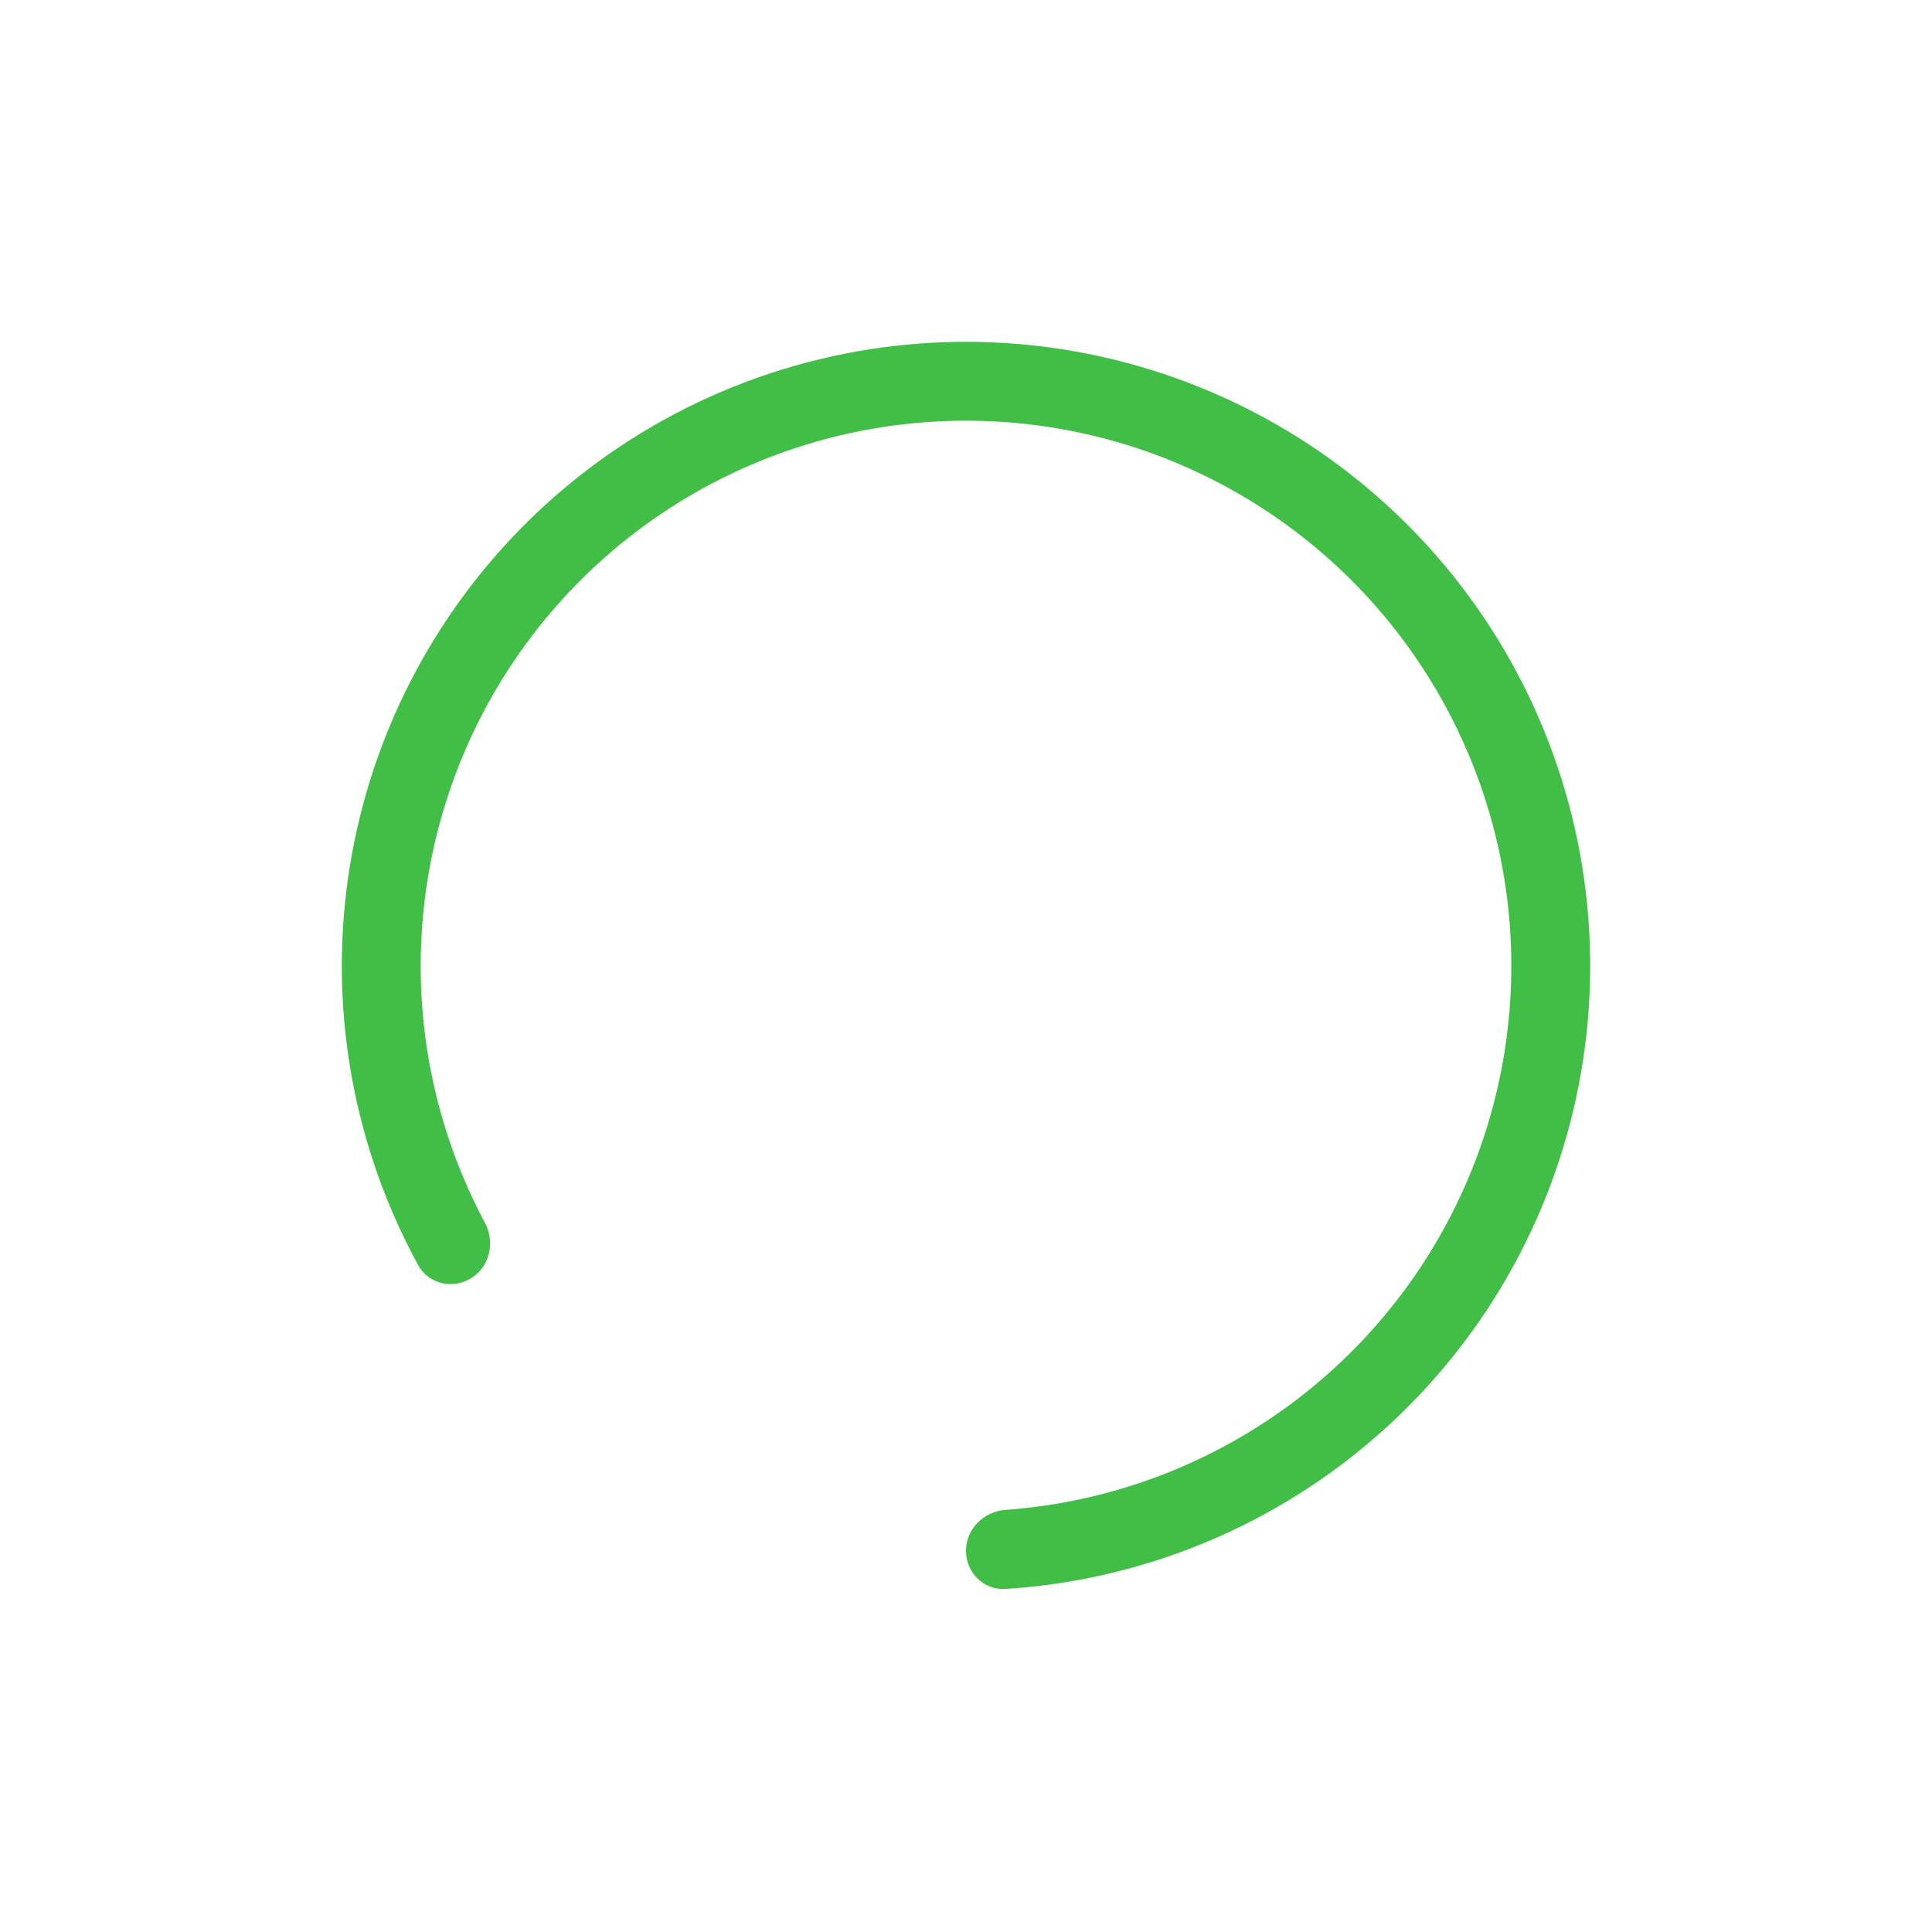 <svg width="180" height="180" viewBox="0 0 180 180" fill="none" xmlns="http://www.w3.org/2000/svg">
<g id="Property 1=Frame 315">
<path id="Ellipse 31" d="M90 144.48C90 146.509 91.646 148.166 93.671 148.038C105.264 147.305 116.403 143.113 125.627 135.962C135.823 128.06 143.101 116.992 146.317 104.5C149.533 92.008 148.505 78.802 143.394 66.958C138.283 55.114 129.379 45.306 118.084 39.077C106.789 32.847 93.743 30.55 80.999 32.547C68.255 34.543 56.537 40.72 47.688 50.106C38.839 59.491 33.361 71.552 32.117 84.391C30.991 96.009 33.39 107.666 38.955 117.862C39.927 119.643 42.207 120.151 43.923 119.069C45.639 117.986 46.139 115.723 45.183 113.933C40.478 105.124 38.462 95.095 39.43 85.1C40.517 73.883 45.302 63.346 53.033 55.146C60.764 46.946 71.002 41.55 82.136 39.805C93.27 38.061 104.668 40.068 114.536 45.511C124.404 50.953 132.183 59.522 136.648 69.869C141.114 80.216 142.012 91.754 139.202 102.668C136.392 113.582 130.033 123.251 121.126 130.156C113.19 136.307 103.632 139.953 93.671 140.674C91.647 140.821 90 142.451 90 144.48Z" fill="#41BE46"/>
</g>
</svg>
